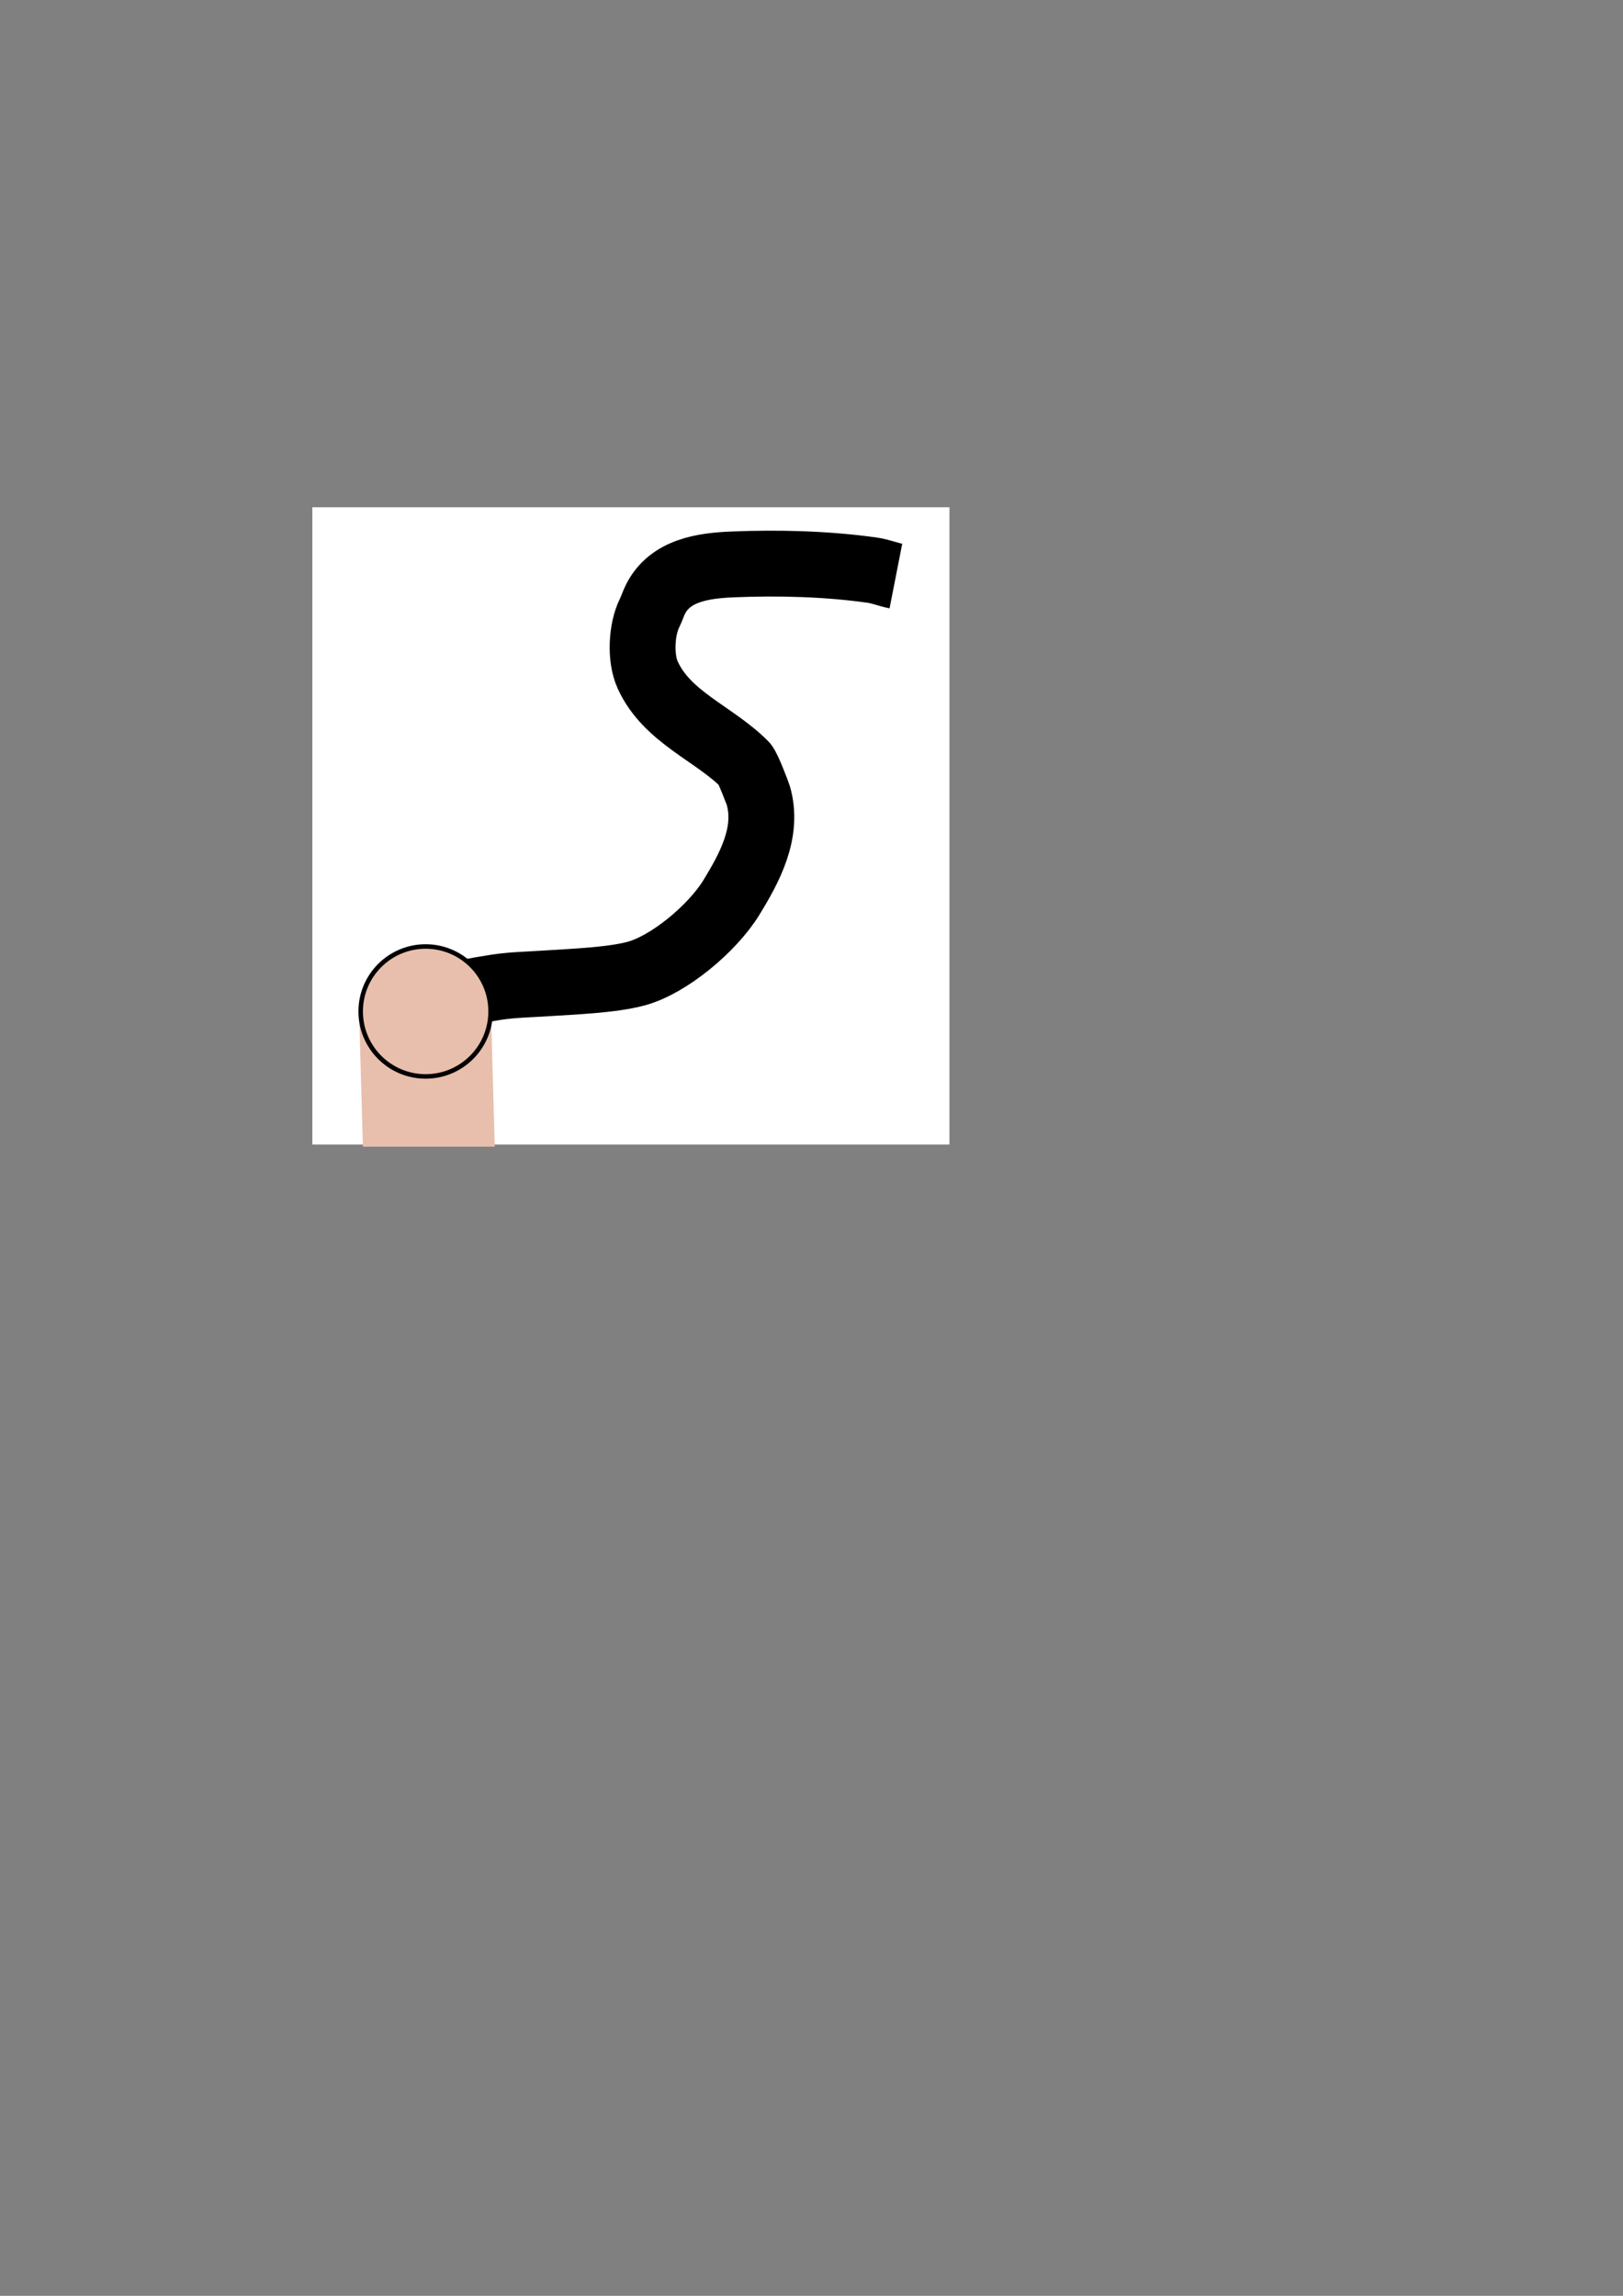 <?xml version="1.0" encoding="UTF-8" standalone="no"?>
<!-- Created with Inkscape (http://www.inkscape.org/) -->

<svg
   width="210mm"
   height="297mm"
   viewBox="0 0 210 297"
   version="1.1"
   id="svg5"
   sodipodi:docname="drawing.svg"
   inkscape:version="1.2.1 (9c6d41e410, 2022-07-14)"
   inkscape:export-filename="drawing.png"
   inkscape:export-xdpi="96"
   inkscape:export-ydpi="96"
   xmlns:inkscape="http://www.inkscape.org/namespaces/inkscape"
   xmlns:sodipodi="http://sodipodi.sourceforge.net/DTD/sodipodi-0.dtd"
   xmlns="http://www.w3.org/2000/svg"
   xmlns:svg="http://www.w3.org/2000/svg">
  <rect x="0" y="0" width="210" height="297" fill="#808080" stroke="none"/>
  <sodipodi:namedview
     id="namedview7"
     pagecolor="#505050"
     bordercolor="#eeeeee"
     borderopacity="1"
     inkscape:showpageshadow="0"
     inkscape:pageopacity="0"
     inkscape:pagecheckerboard="0"
     inkscape:deskcolor="#505050"
     inkscape:document-units="mm"
     showgrid="false"
     inkscape:zoom="1.0544998"
     inkscape:cx="252.72647"
     inkscape:cy="295.87489"
     inkscape:window-width="1920"
     inkscape:window-height="1017"
     inkscape:window-x="-8"
     inkscape:window-y="-8"
     inkscape:window-maximized="1"
     inkscape:current-layer="layer1" />
  <defs
     id="defs2" />
  <g
     inkscape:label="Layer 1"
     inkscape:groupmode="layer"
     id="layer1">
    <rect
       style="fill:#ffffff;fill-opacity:1;stroke-width:0.12;stroke-linejoin:bevel"
       id="rect234"
       width="82.436"
       height="82.436"
       x="40.413"
       y="65.624" />
    <path
       style="fill:none;fill-opacity:1;stroke:#000000;stroke-width:8.52;stroke-linejoin:bevel;stroke-dasharray:none;stroke-opacity:1"
       d="m 115.92,74.52 c -1.014,-0.199 -1.987,-0.606 -3.011,-0.753 -5.868,-0.838 -12.197,-0.992 -18.065,-0.753 -3.802,0.155 -8.145,0.734 -10.036,4.516 -0.285,0.57 -0.468,1.187 -0.753,1.756 -1.058,2.115 -1.261,5.808 -0.251,8.029 2.492,5.483 8.53,7.527 12.545,11.542 0.433,0.433 1.735,3.941 1.756,4.015 1.405,4.776 -1.111,9.395 -3.513,13.298 -2.389,3.882 -7.993,8.627 -12.295,9.785 -3.192,0.859 -8.239,1.034 -11.542,1.255 -2.176,0.145 -4.367,0.178 -6.524,0.502 -3.652,0.548 -20.744,3.764 -5.269,2.007"
       id="path1425"
       sodipodi:nodetypes="csssssscssssc" />
    <rect
       style="fill:#e8beac;fill-opacity:1;stroke:none;stroke-width:0.6;stroke-linejoin:bevel;stroke-dasharray:none;stroke-opacity:1"
       id="rect3093"
       width="17.062"
       height="18.072"
       x="42.801"
       y="130.272"
       transform="matrix(1,0,0.028,1,0,0)" />
    <circle
       style="fill:#e8beac;fill-opacity:1;stroke:#000000;stroke-width:0.583;stroke-linejoin:bevel;stroke-dasharray:none;stroke-opacity:1"
       id="path1577"
       cx="55.074"
       cy="130.849"
       r="8.405" />
  </g>
</svg>
